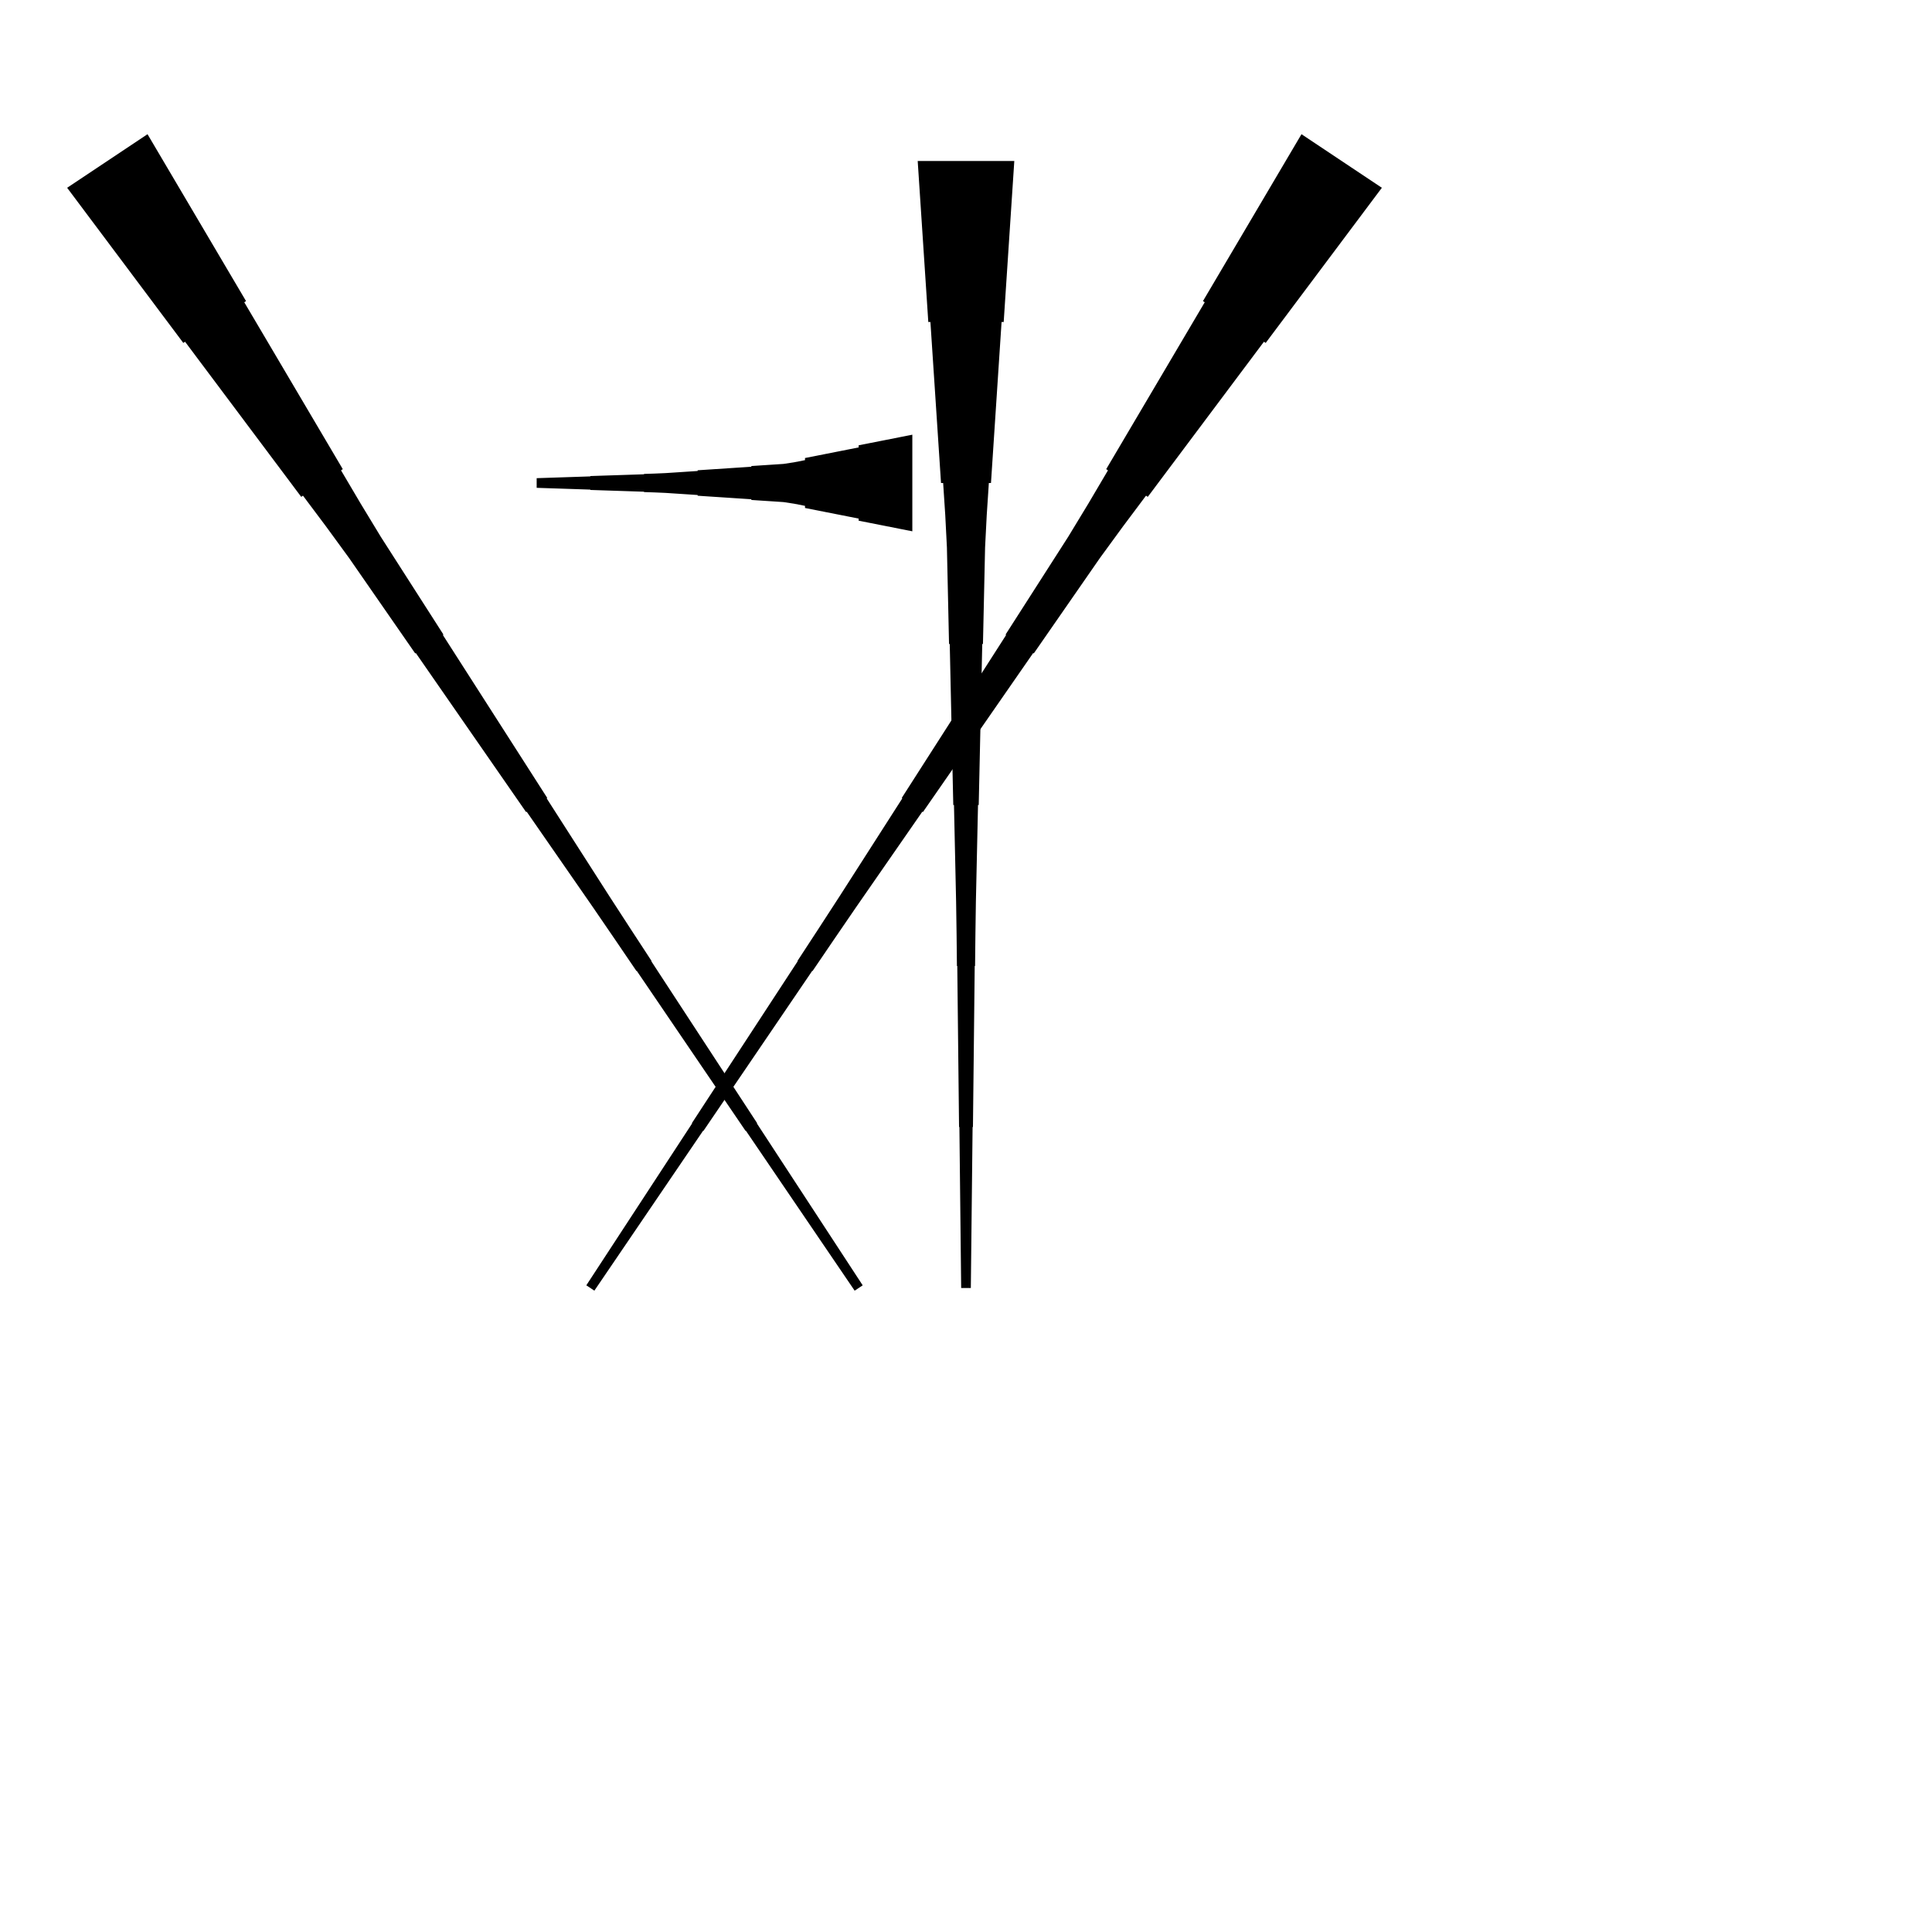 <?xml version="1.0" encoding="UTF-8"?>
<!-- Flat -->
<svg version="1.1" xmlns="http://www.w3.org/2000/svg" xmlns:xlink="http://www.w3.org/1999/xlink" width="283.465pt" height="283.465pt" viewBox="0 0 283.465 283.465">
<title>Untitled</title>
<polygon points="202.747 27.553 199.338 32.105 195.93 36.657 192.521 41.209 189.113 45.76 185.704 50.312 185.446 50.14 182.037 54.691 178.629 59.243 175.22 63.795 171.812 68.347 168.403 72.899 168.144 72.726 164.736 77.278 161.385 81.868 158.149 86.535 154.913 91.202 151.677 95.869 151.591 95.811 148.355 100.478 145.119 105.145 141.883 109.812 138.647 114.479 135.411 119.146 135.325 119.088 132.089 123.755 128.853 128.422 125.618 133.089 122.41 137.775 119.218 142.47 119.174 142.442 115.982 147.137 112.789 151.833 109.596 156.529 106.403 161.224 103.211 165.92 103.168 165.891 99.975 170.587 96.782 175.282 93.589 179.978 90.397 184.674 87.204 189.369 86.025 188.583 89.131 183.83 92.237 179.077 95.344 174.324 98.45 169.571 101.557 164.817 101.514 164.789 104.62 160.036 107.727 155.282 110.833 150.529 113.939 145.776 117.046 141.023 117.003 140.994 120.109 136.241 123.201 131.478 126.265 126.696 129.328 121.914 132.391 117.132 132.305 117.075 135.368 112.293 138.432 107.511 141.495 102.729 144.558 97.947 147.622 93.165 147.535 93.108 150.599 88.326 153.662 83.544 156.725 78.762 159.674 73.903 162.564 69.006 162.305 68.834 165.196 63.937 168.087 59.04 170.978 54.143 173.868 49.246 176.759 44.349 176.5 44.176 179.391 39.279 182.282 34.382 185.173 29.485 188.063 24.588 190.954 19.691" fill="rgba(0,0,0,1)" />
<polygon points="133.858 77.953 132.284 77.642 130.709 77.331 129.134 77.019 127.559 76.708 125.984 76.397 125.984 76.086 124.409 75.775 122.835 75.464 121.26 75.153 119.685 74.842 118.11 74.53 118.11 74.219 116.535 73.908 114.961 73.666 113.386 73.562 111.811 73.459 110.236 73.355 110.236 73.251 108.661 73.148 107.087 73.044 105.512 72.94 103.937 72.837 102.362 72.733 102.362 72.629 100.787 72.525 99.213 72.422 97.638 72.318 96.063 72.249 94.488 72.197 94.488 72.145 92.913 72.093 91.339 72.041 89.764 71.99 88.189 71.938 86.614 71.886 86.614 71.834 85.039 71.782 83.465 71.73 81.89 71.678 80.315 71.627 78.74 71.575 78.74 70.157 80.315 70.106 81.89 70.054 83.465 70.002 85.039 69.95 86.614 69.898 86.614 69.846 88.189 69.794 89.764 69.743 91.339 69.691 92.913 69.639 94.488 69.587 94.488 69.535 96.063 69.483 97.638 69.414 99.213 69.311 100.787 69.207 102.362 69.103 102.362 68.999 103.937 68.896 105.512 68.792 107.087 68.688 108.661 68.585 110.236 68.481 110.236 68.377 111.811 68.273 113.386 68.17 114.961 68.066 116.535 67.824 118.11 67.513 118.11 67.202 119.685 66.891 121.26 66.58 122.835 66.269 124.409 65.957 125.984 65.646 125.984 65.335 127.559 65.024 129.134 64.713 130.709 64.402 132.284 64.091 133.858 63.779" fill="rgba(0,0,0,1)" />
<polygon points="21.645 19.691 24.535 24.588 27.426 29.485 30.317 34.382 33.207 39.279 36.098 44.176 35.839 44.349 38.73 49.246 41.621 54.143 44.511 59.04 47.402 63.937 50.293 68.834 50.034 69.006 52.925 73.903 55.873 78.762 58.936 83.544 62 88.326 65.063 93.108 64.977 93.165 68.04 97.947 71.103 102.729 74.167 107.511 77.23 112.293 80.293 117.075 80.207 117.132 83.27 121.914 86.334 126.696 89.397 131.478 92.489 136.241 95.596 140.994 95.552 141.023 98.659 145.776 101.765 150.529 104.872 155.282 107.978 160.036 111.085 164.789 111.042 164.817 114.148 169.571 117.254 174.324 120.361 179.077 123.467 183.83 126.574 188.583 125.395 189.369 122.202 184.674 119.009 179.978 115.816 175.282 112.624 170.587 109.431 165.891 109.388 165.92 106.195 161.224 103.002 156.529 99.809 151.833 96.617 147.137 93.424 142.442 93.381 142.47 90.188 137.775 86.981 133.089 83.745 128.422 80.509 123.755 77.273 119.088 77.187 119.146 73.951 114.479 70.715 109.812 67.479 105.145 64.243 100.478 61.008 95.811 60.921 95.869 57.685 91.202 54.449 86.535 51.214 81.868 47.863 77.278 44.454 72.726 44.195 72.899 40.787 68.347 37.378 63.795 33.97 59.243 30.561 54.691 27.153 50.14 26.894 50.312 23.485 45.76 20.077 41.209 16.669 36.657 13.26 32.105 9.852 27.553" fill="rgba(0,0,0,1)" />
<polygon points="148.819 23.622 148.508 28.346 148.197 33.071 147.886 37.795 147.574 42.52 147.263 47.244 146.952 47.244 146.641 51.968 146.33 56.693 146.019 61.417 145.708 66.142 145.397 70.866 145.085 70.866 144.774 75.591 144.532 80.315 144.429 85.039 144.325 89.764 144.221 94.488 144.118 94.488 144.014 99.213 143.91 103.937 143.806 108.661 143.703 113.386 143.599 118.11 143.495 118.11 143.392 122.835 143.288 127.559 143.184 132.284 143.115 137.008 143.063 141.732 143.011 141.732 142.959 146.457 142.908 151.181 142.856 155.905 142.804 160.63 142.752 165.354 142.7 165.354 142.648 170.079 142.596 174.803 142.545 179.528 142.493 184.252 142.441 188.976 141.024 188.976 140.972 184.252 140.92 179.528 140.868 174.803 140.816 170.079 140.764 165.354 140.713 165.354 140.661 160.63 140.609 155.905 140.557 151.181 140.505 146.457 140.453 141.732 140.401 141.732 140.35 137.008 140.28 132.284 140.177 127.559 140.073 122.835 139.969 118.11 139.866 118.11 139.762 113.386 139.658 108.661 139.554 103.937 139.451 99.213 139.347 94.488 139.243 94.488 139.14 89.764 139.036 85.039 138.932 80.315 138.69 75.591 138.379 70.866 138.068 70.866 137.757 66.142 137.446 61.417 137.135 56.693 136.823 51.968 136.512 47.244 136.201 47.244 135.89 42.52 135.579 37.795 135.268 33.071 134.957 28.346 134.646 23.622" fill="rgba(0,0,0,1)" />
</svg>